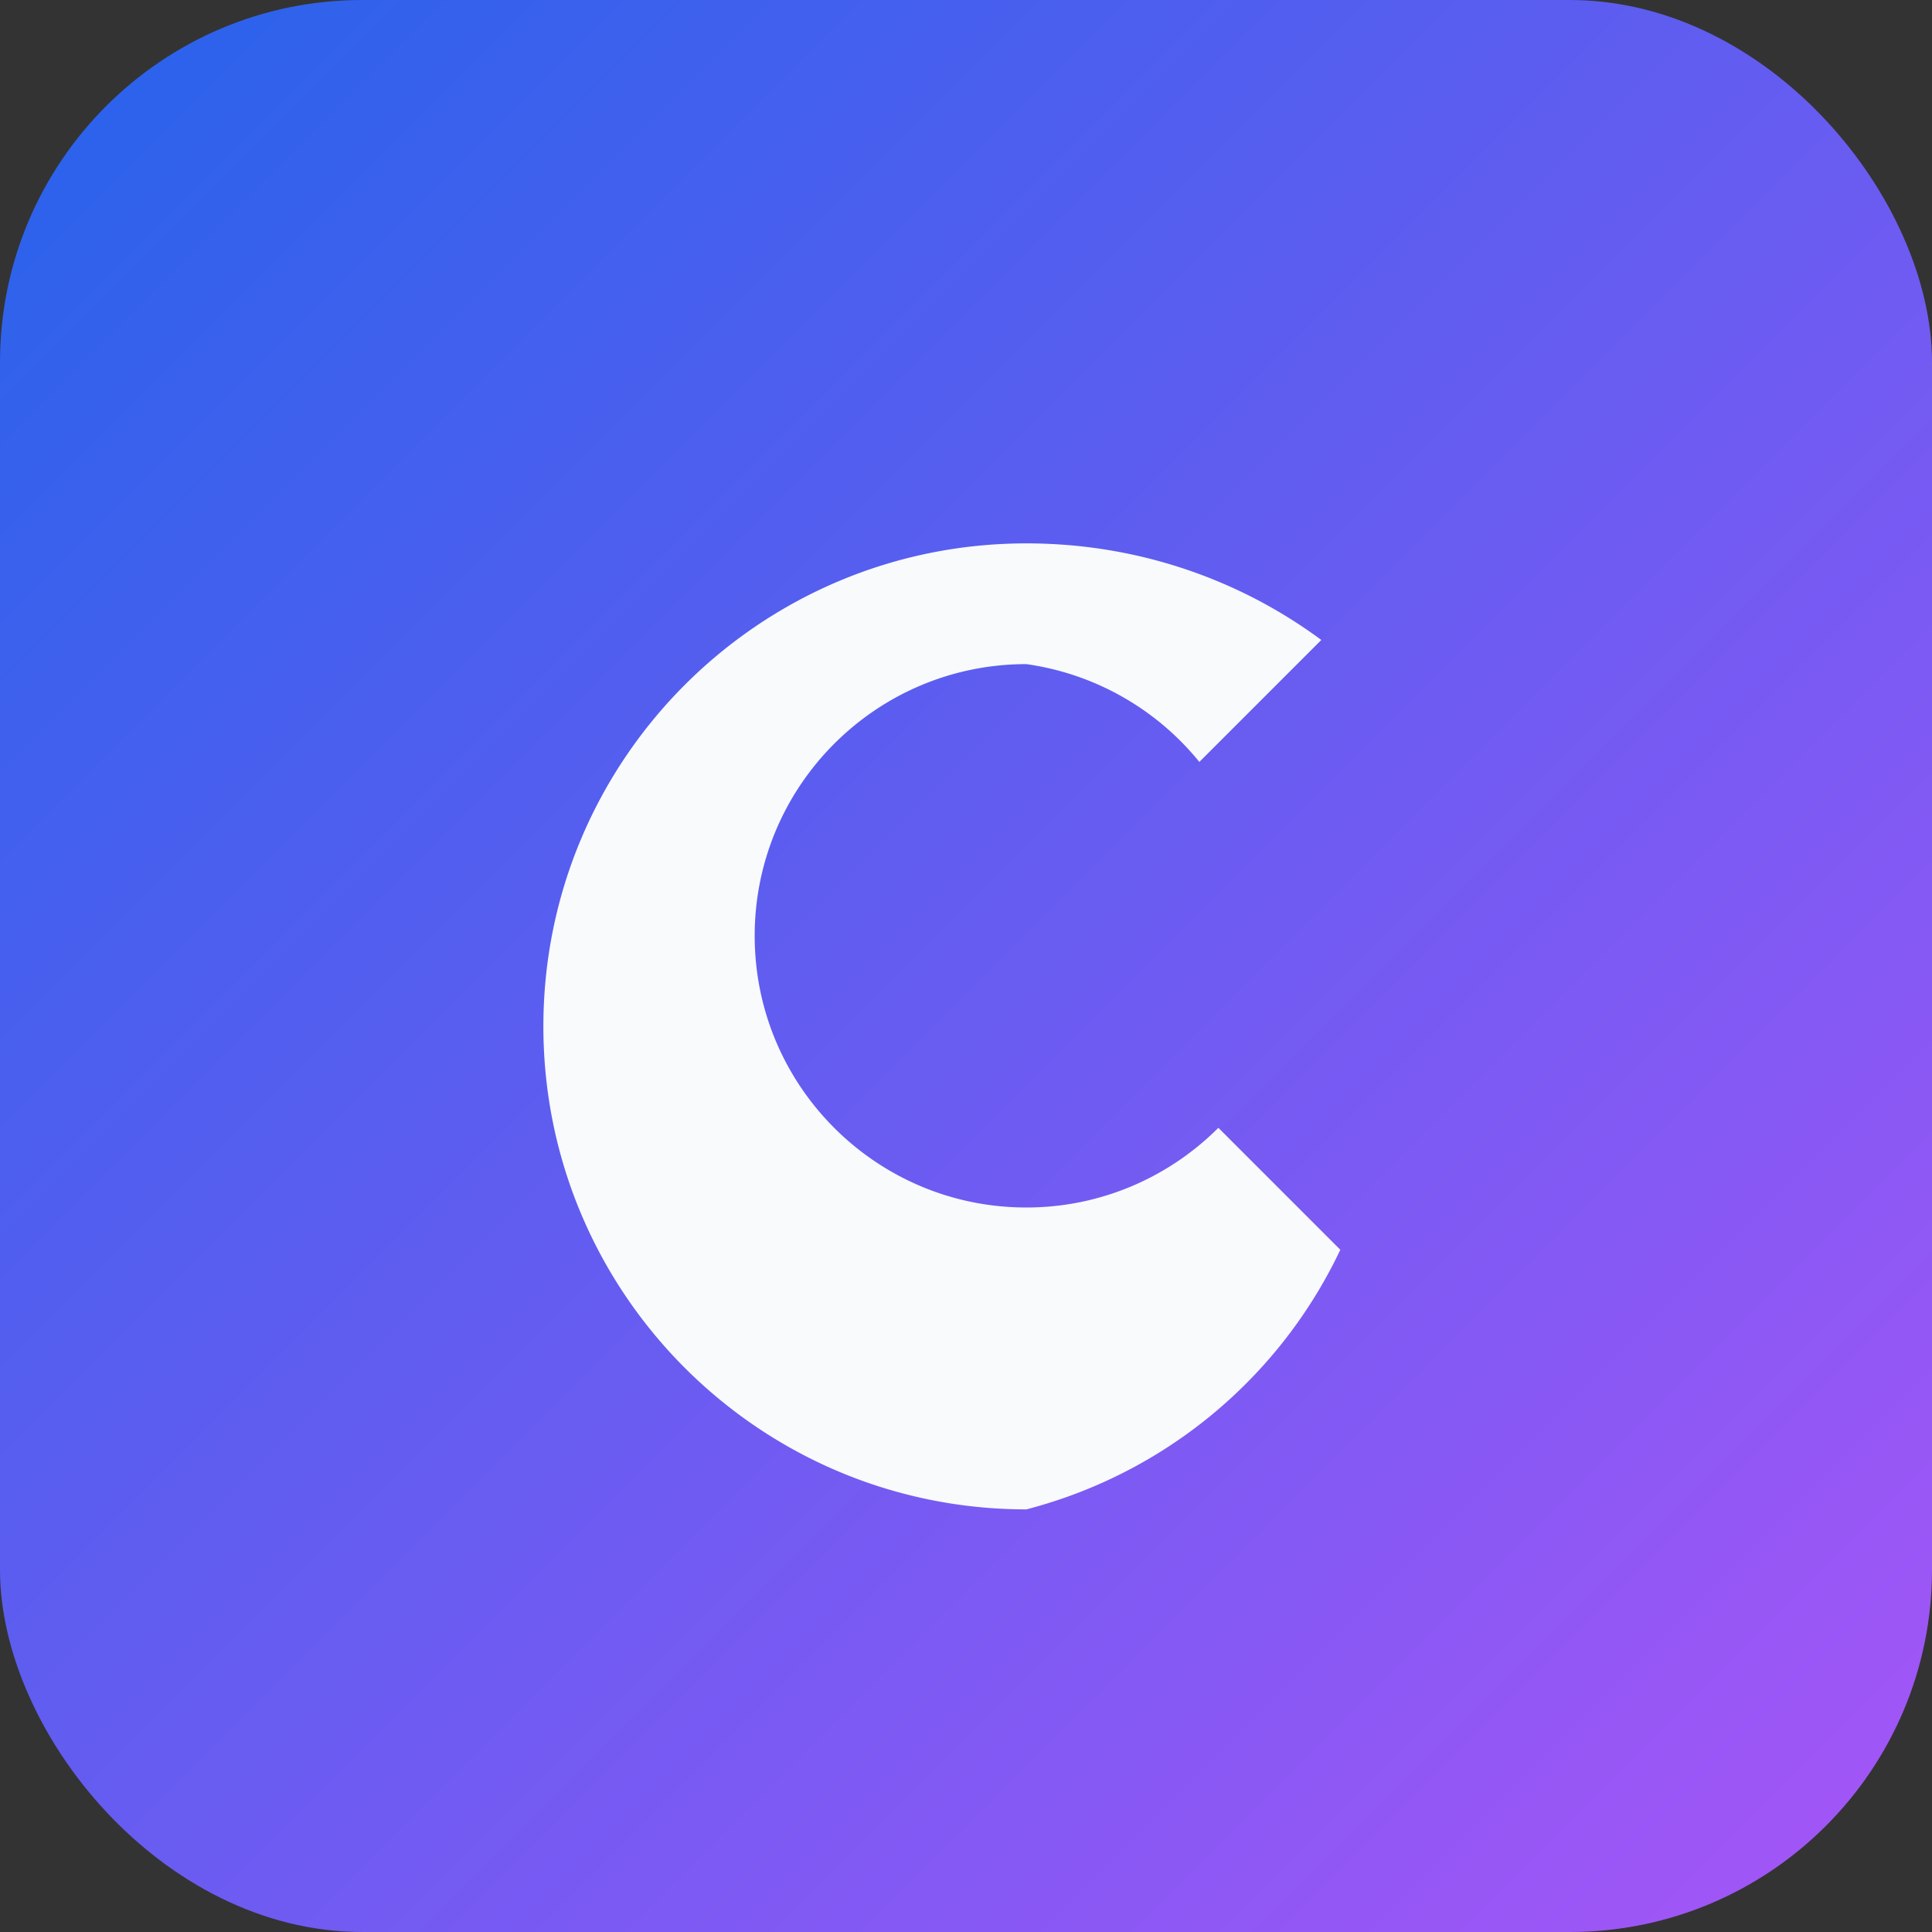 <svg xmlns="http://www.w3.org/2000/svg" viewBox="0 0 64 64">
  <rect x="0" y="0" width="64" height="64" fill="#333333" stroke="none"/>
  <defs>
    <linearGradient id="grad" x1="0%" y1="0%" x2="100%" y2="100%">
      <stop offset="0%" stop-color="#2563eb" />
      <stop offset="100%" stop-color="#a855f7" />
    </linearGradient>
  </defs>
  <rect width="64" height="64" rx="12" fill="url(#grad)" />
  <path
    d="M18 34c0-8.837 7.163-16 16-16 3.67 0 7.054 1.19 9.77 3.2l-4.04 4.04A8.995 8.995 0 0 0 34 22c-4.97 0-9 4.03-9 9s4.03 9 9 9c2.49 0 4.74-1.02 6.36-2.64l4.04 4.04A15.932 15.932 0 0 1 34 50c-8.837 0-16-7.163-16-16Z"
    fill="#f8fafc"
  />
</svg>
